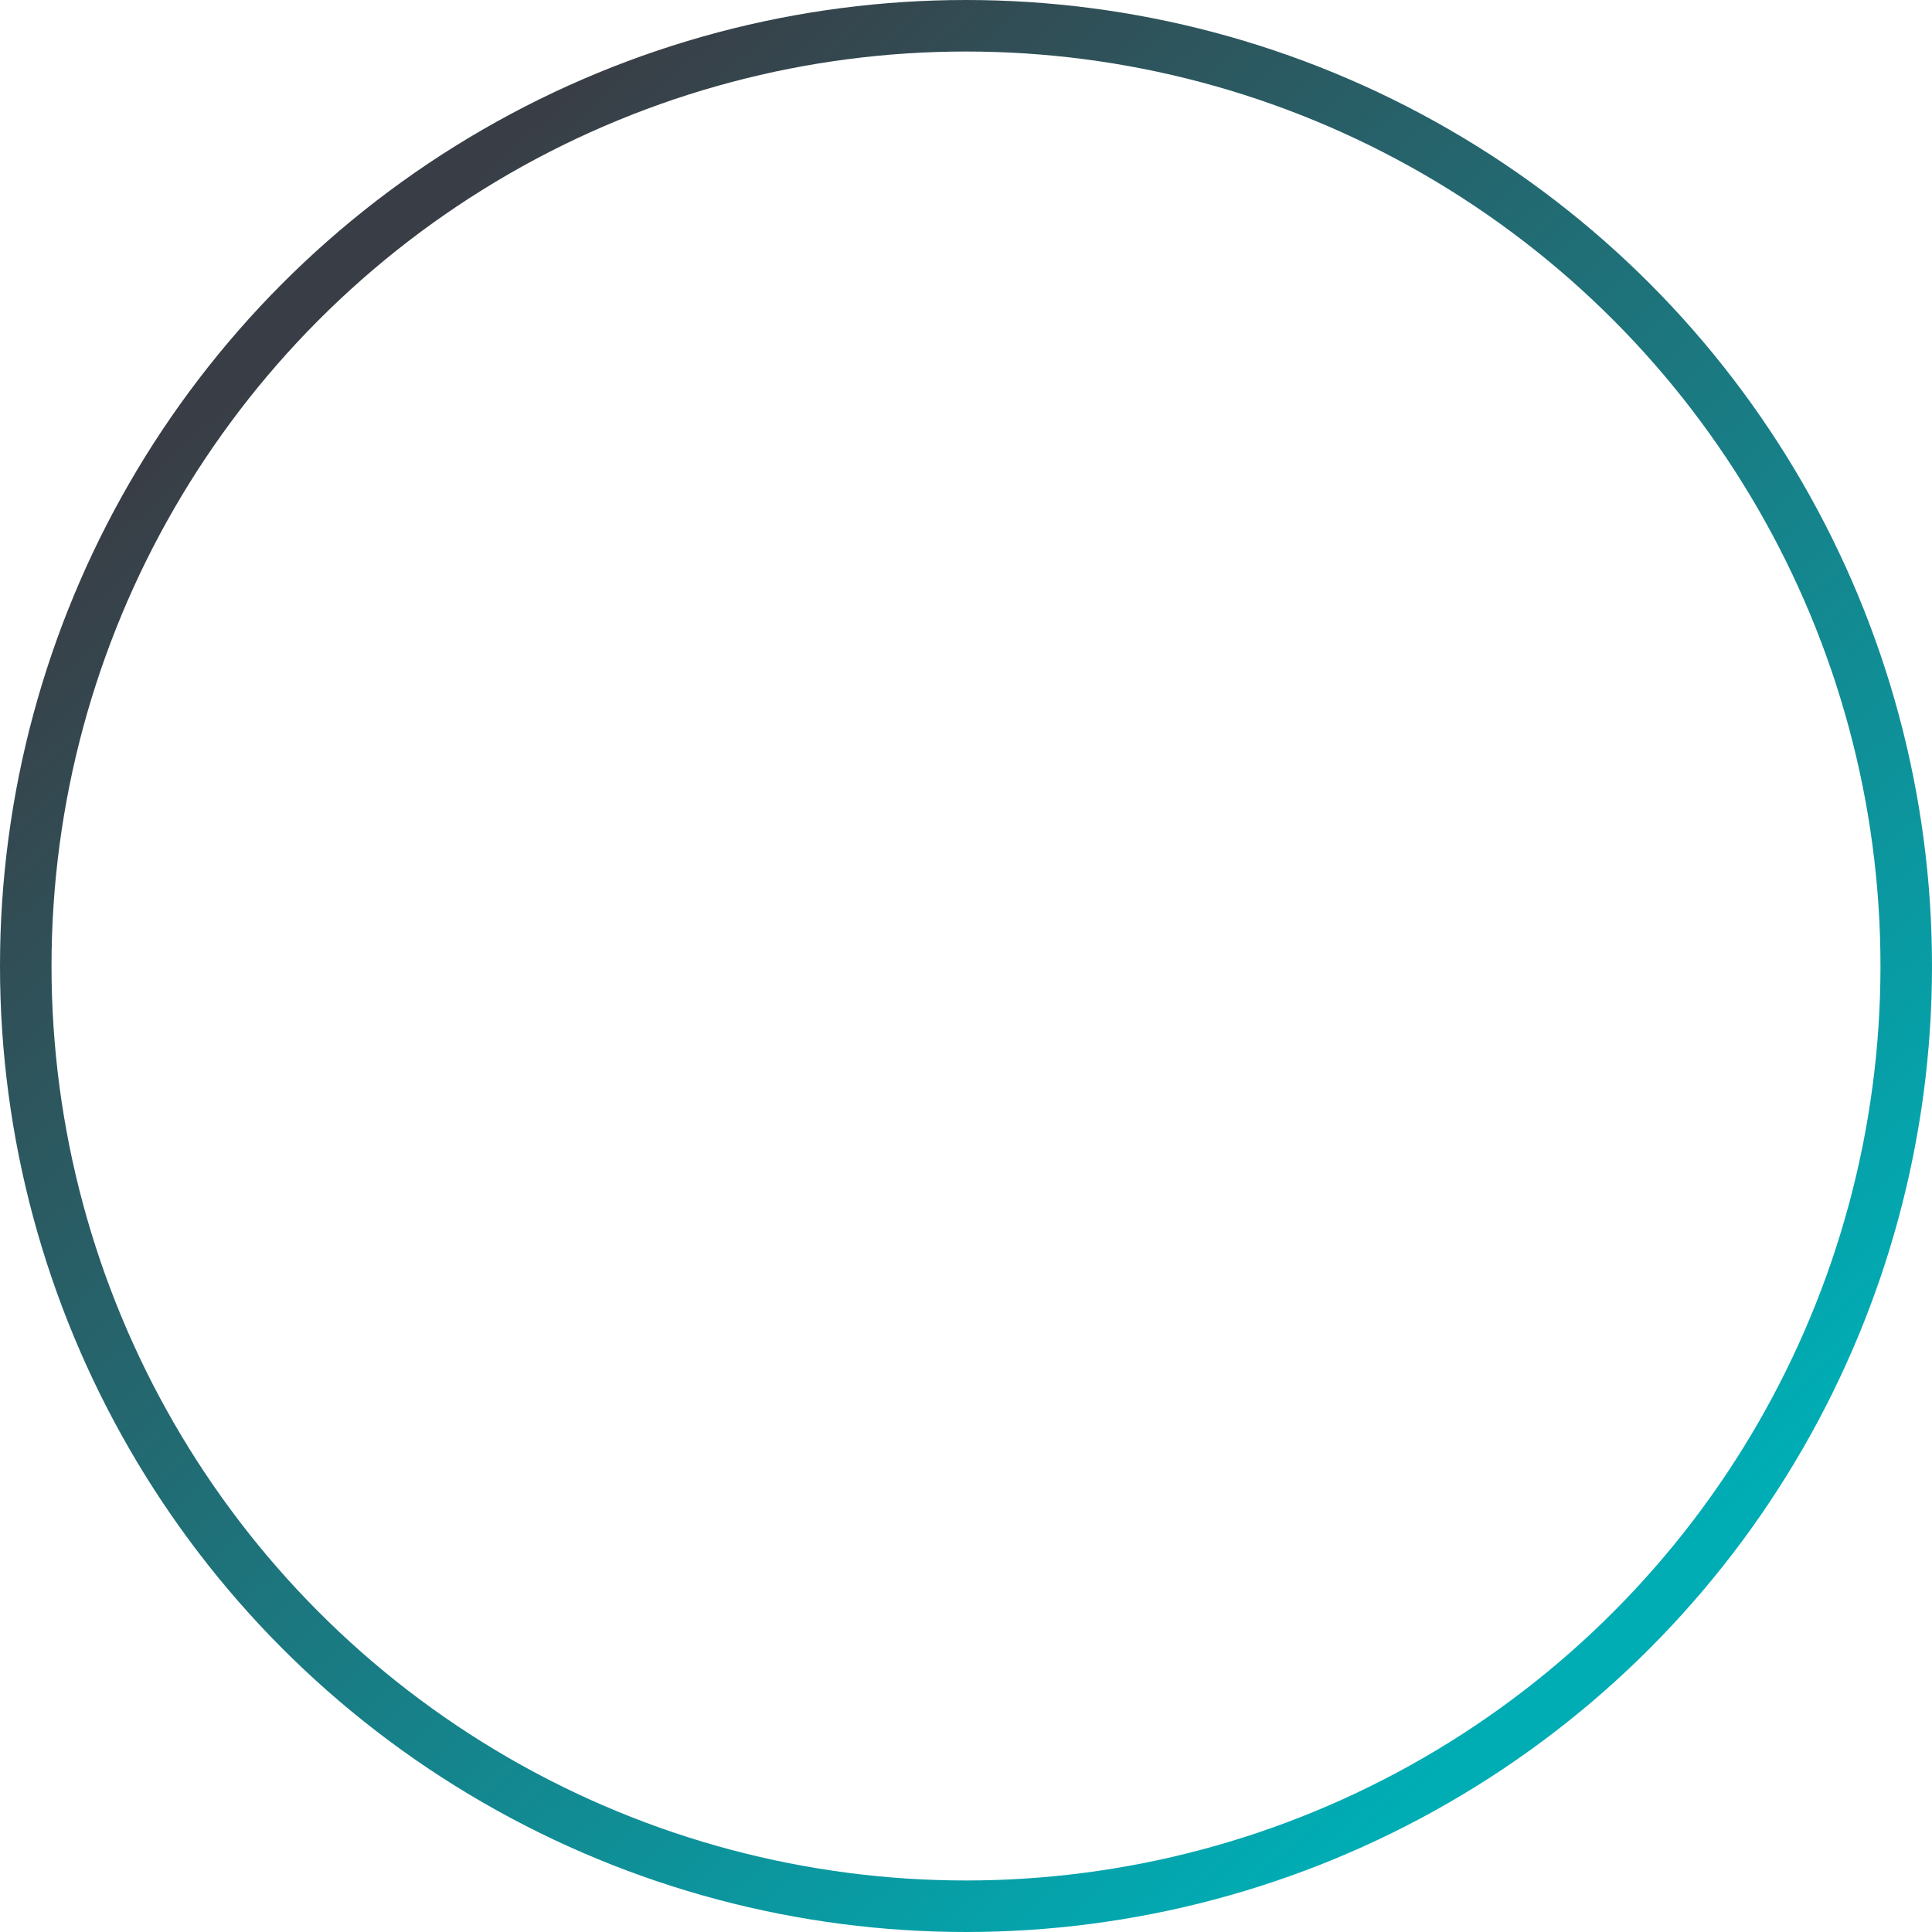 <svg width="75" height="75" viewBox="0 0 75 75" fill="none" xmlns="http://www.w3.org/2000/svg">
<circle cx="37.5" cy="37.5" r="36.5" stroke="url(#paint0_linear)" stroke-width="2"/>
<defs>
<linearGradient id="paint0_linear" x1="17.588" y1="7.633" x2="65.376" y2="60.398" gradientUnits="userSpaceOnUse">
<stop stop-color="#393E46"/>
<stop offset="1" stop-color="#00ADB5"/>
</linearGradient>
</defs>
</svg>
